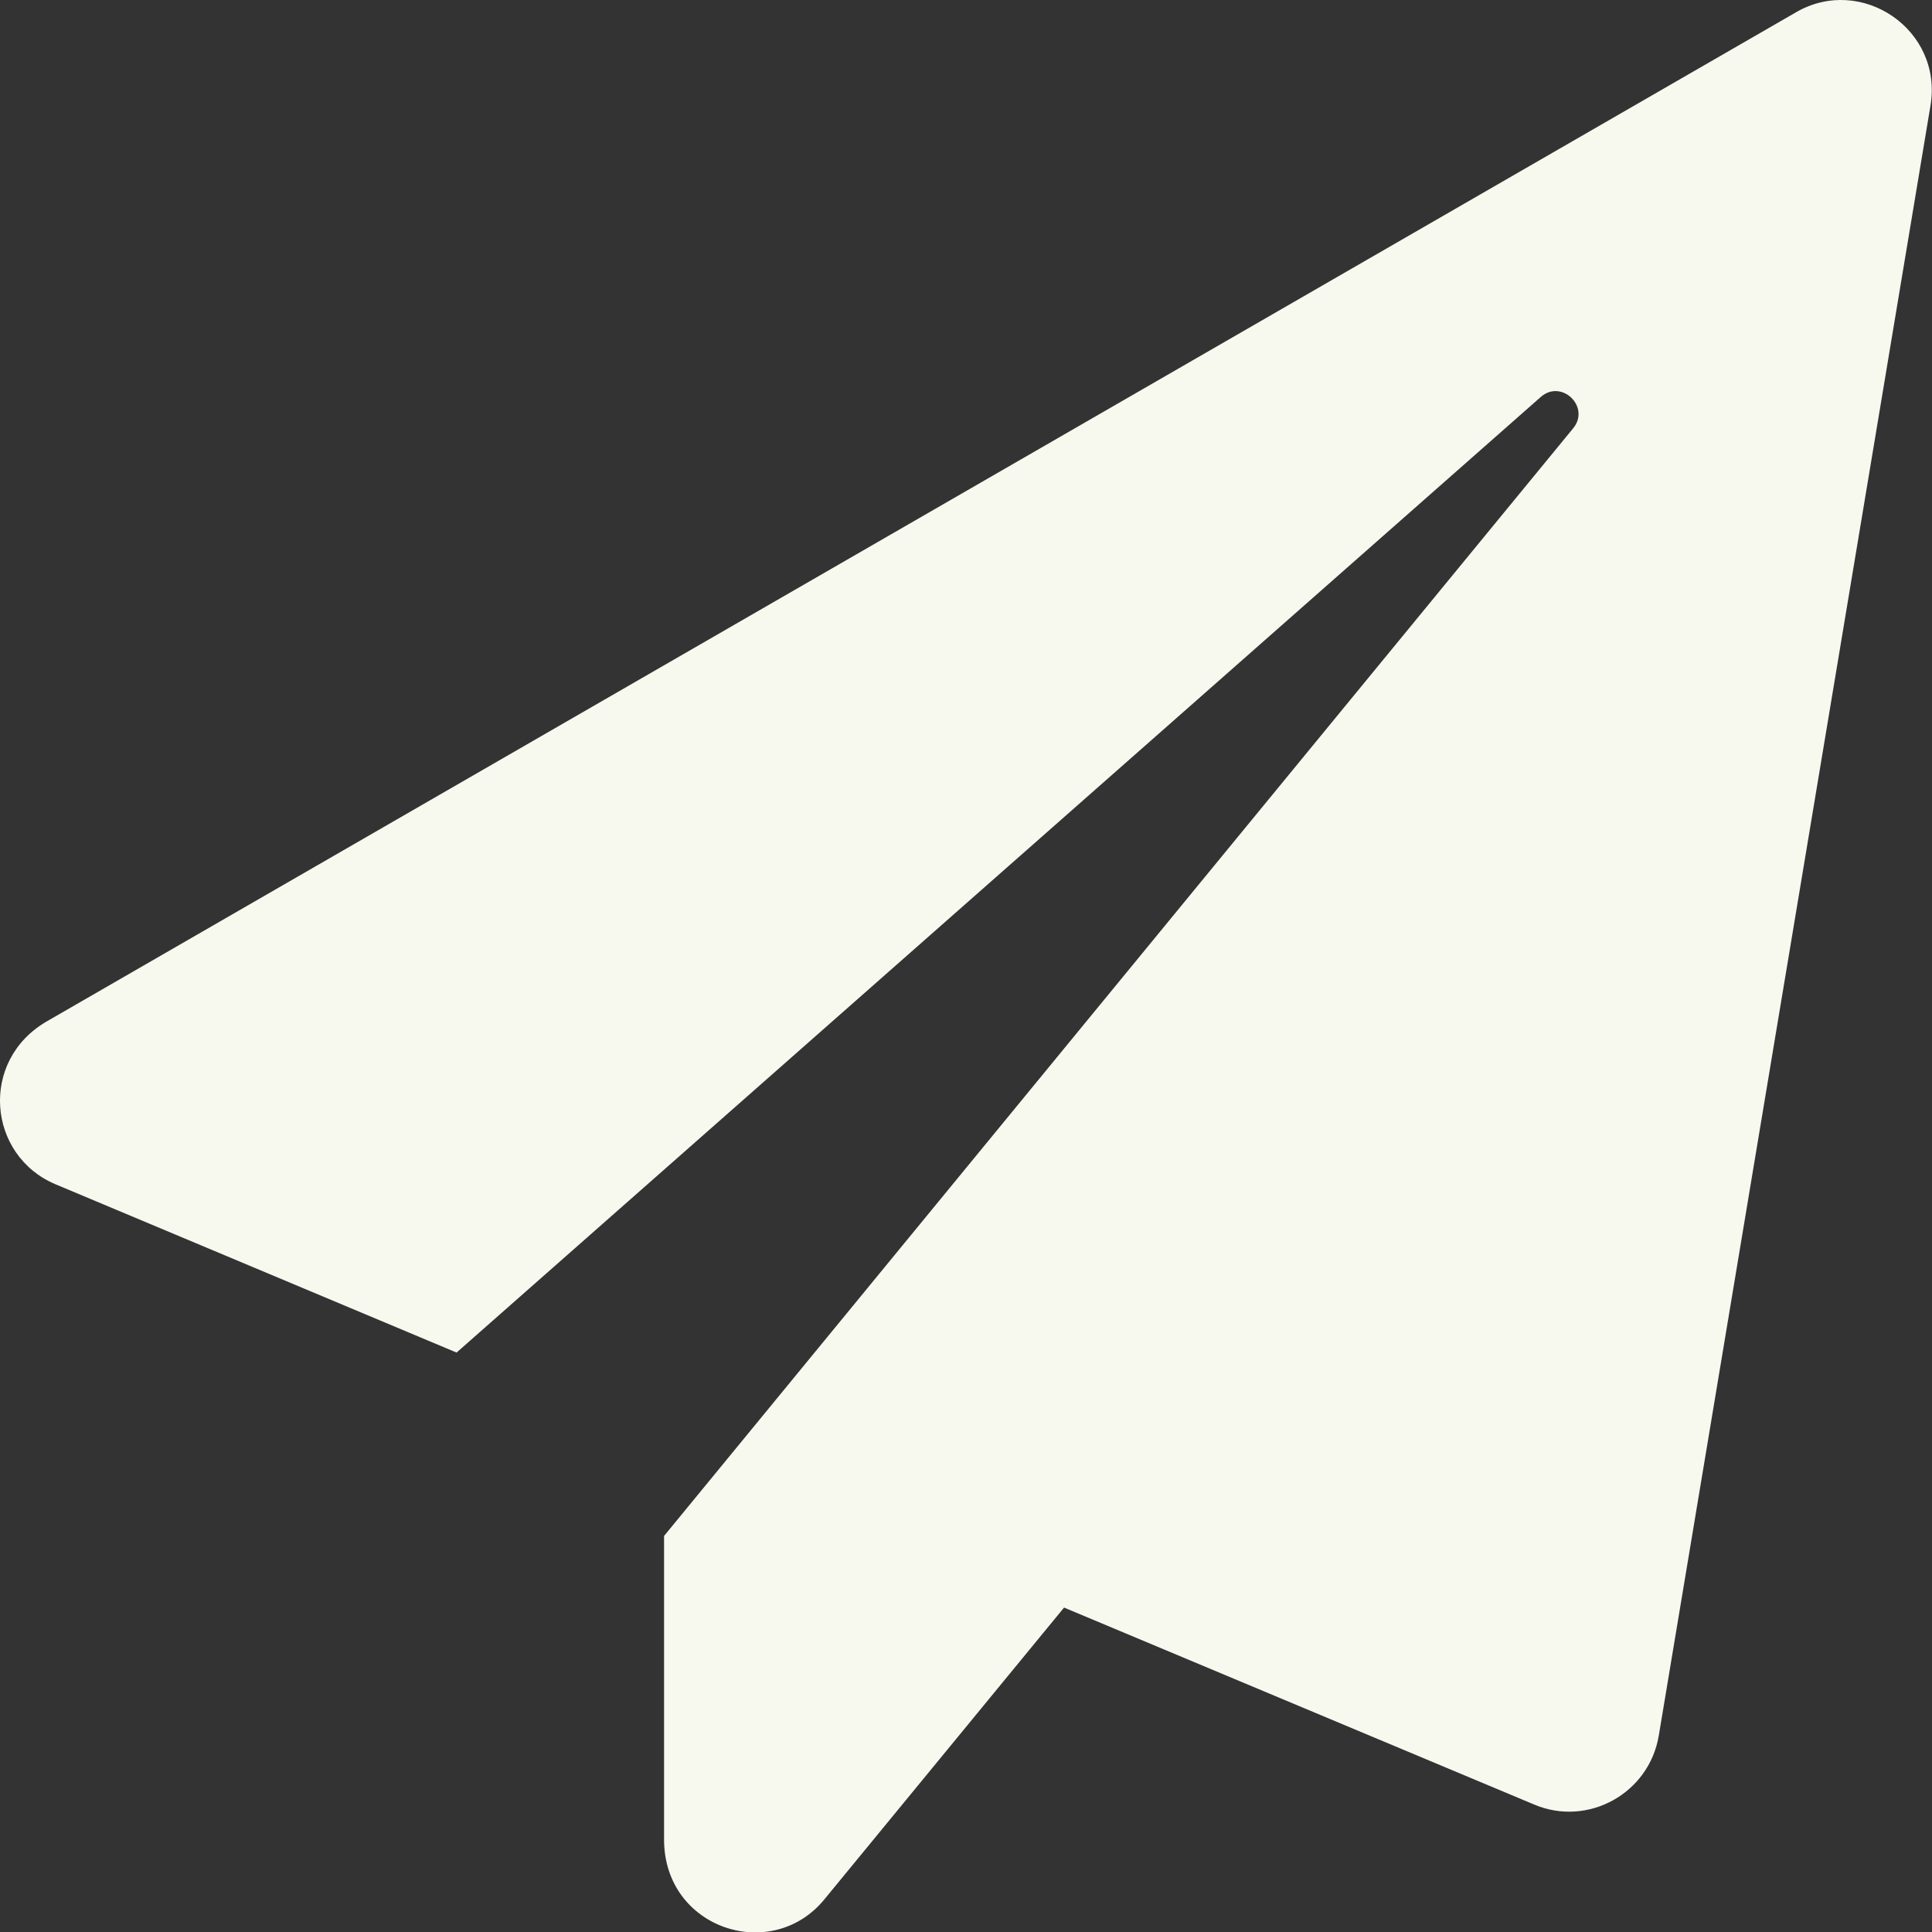 <svg width="25" height="25" viewBox="0 0 25 25" fill="none" xmlns="http://www.w3.org/2000/svg">
<rect x="0" y="0" width="25" height="25" fill="#333333" stroke="none"/>
<path d="M23.242 0.158L0.61 13.214C-0.274 13.722 -0.162 14.953 0.717 15.324L5.908 17.502L19.936 5.138C20.205 4.899 20.585 5.265 20.356 5.543L8.593 19.875V23.805C8.593 24.958 9.985 25.412 10.668 24.577L13.769 20.802L19.853 23.351C20.546 23.644 21.337 23.209 21.464 22.462L24.98 1.369C25.146 0.382 24.086 -0.331 23.242 0.158Z" fill="#F7F8EE"/>
</svg>

